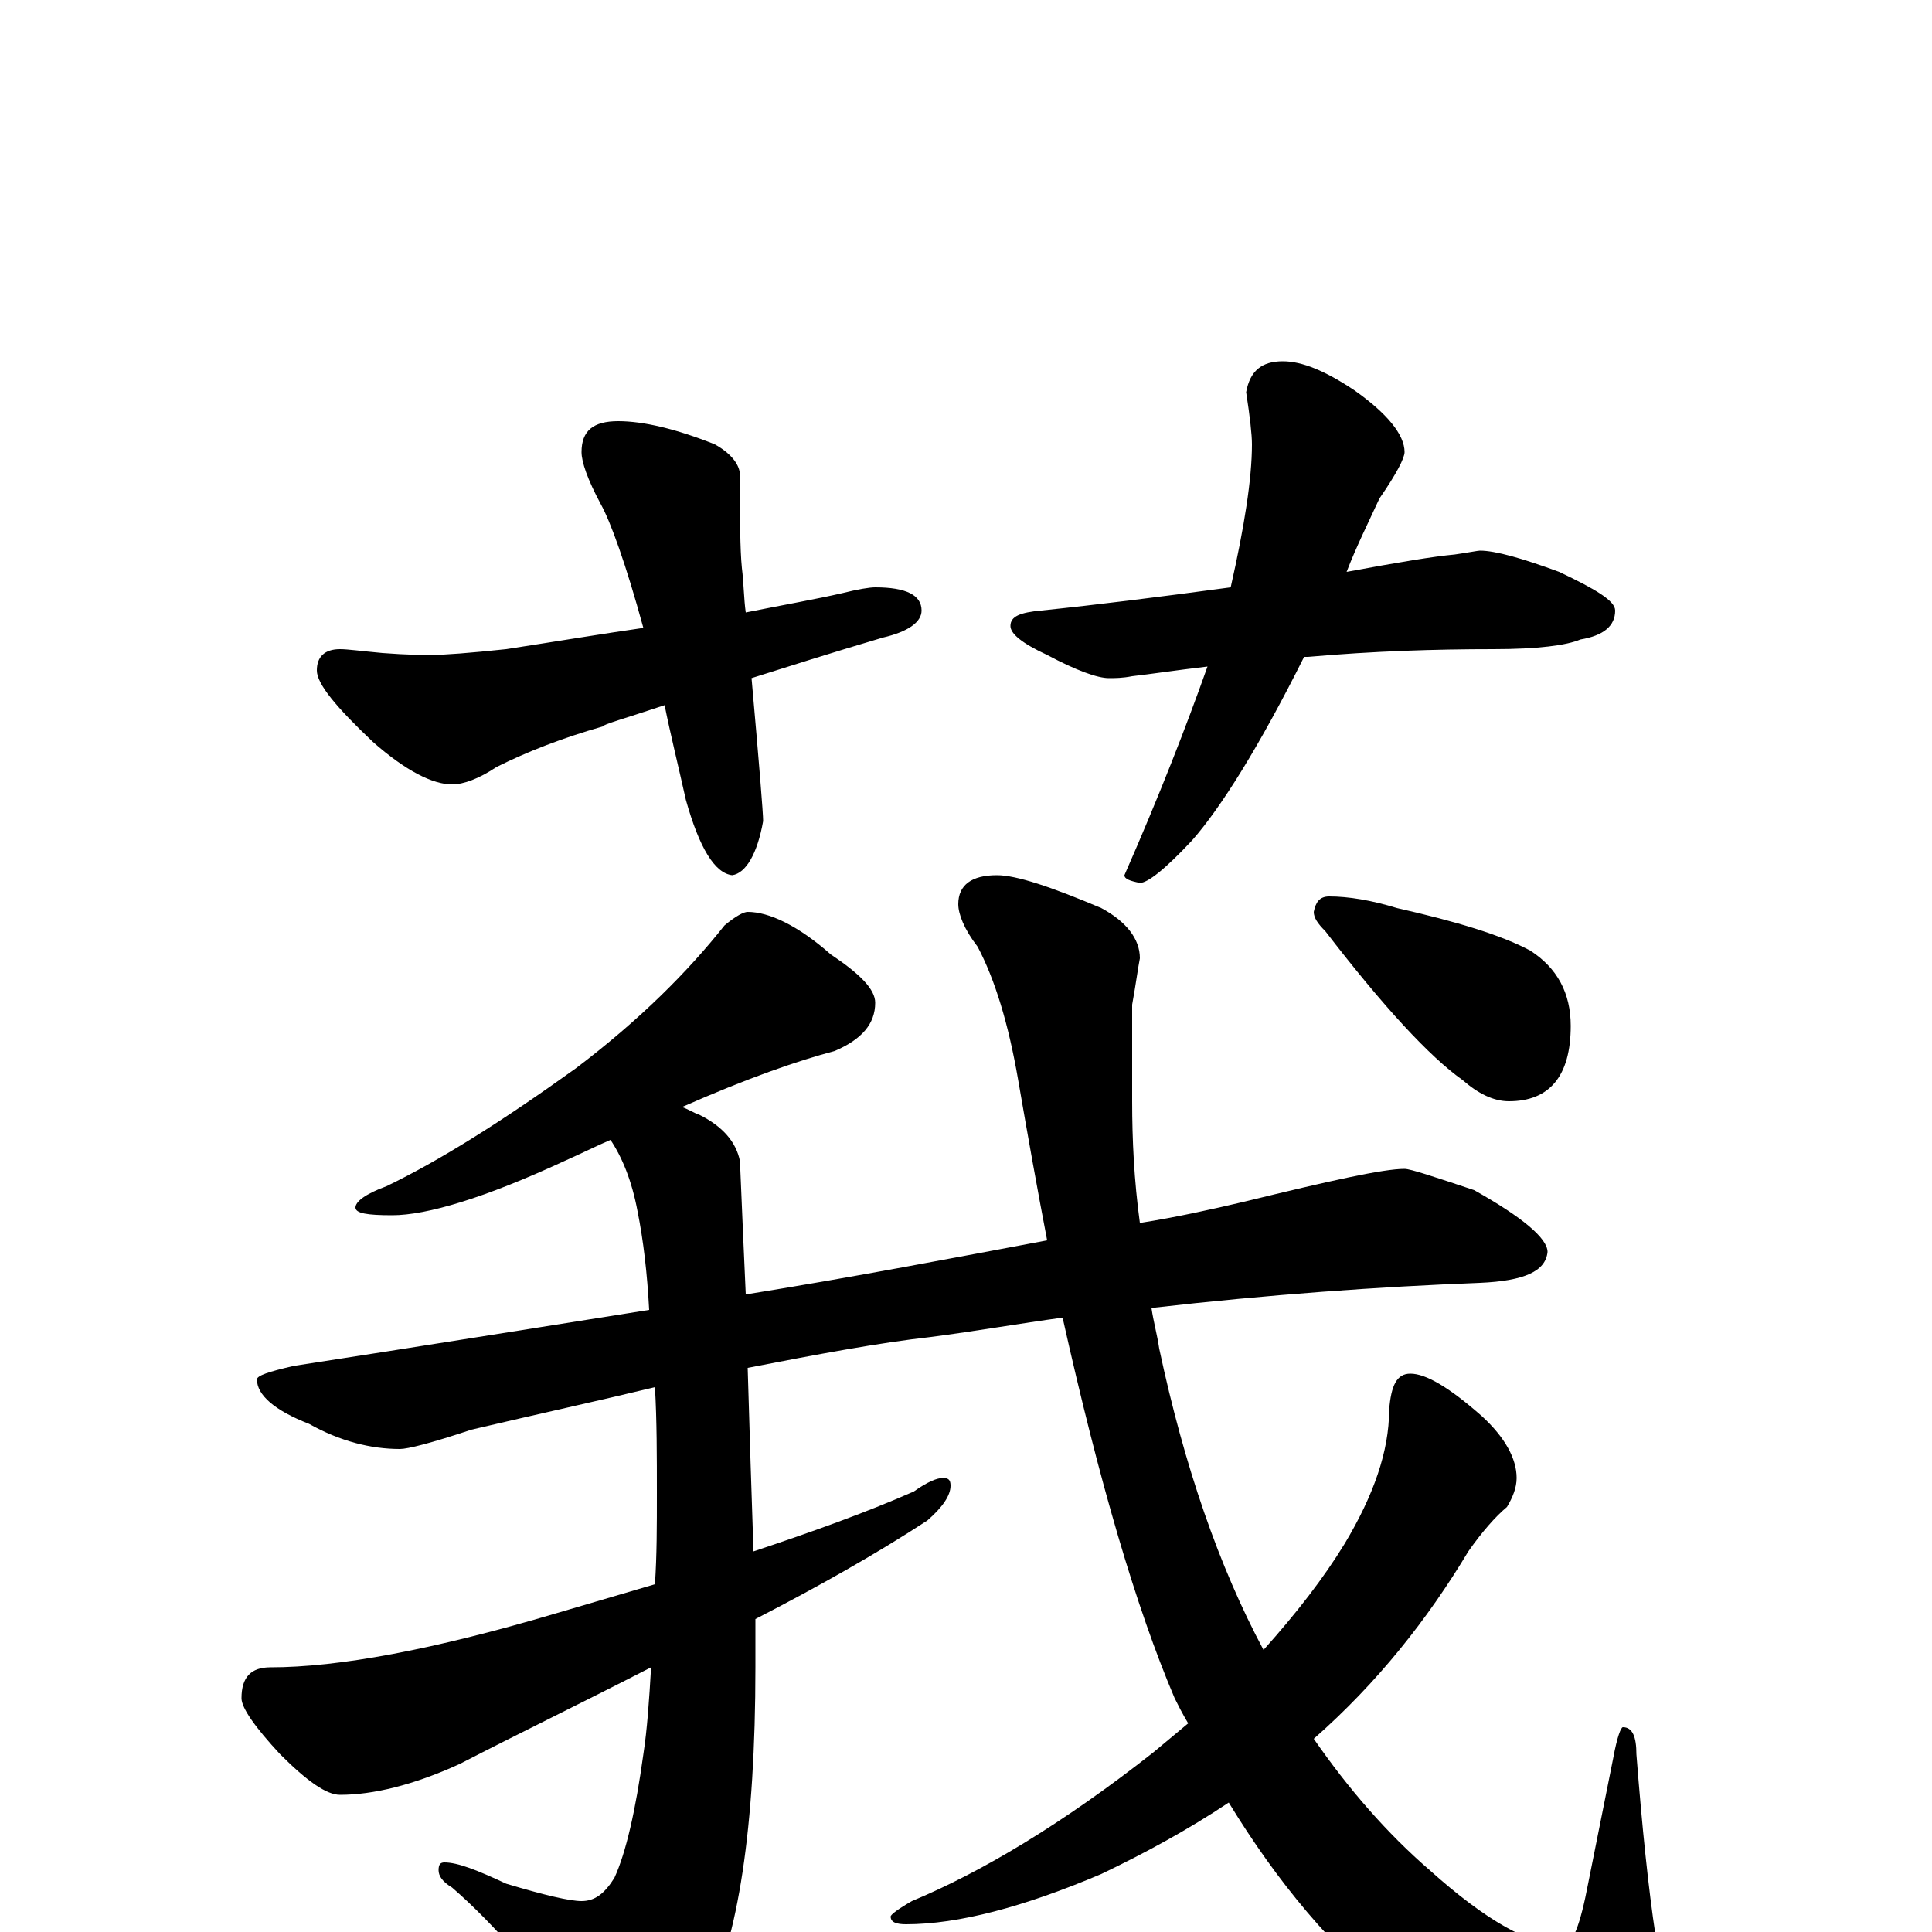 <?xml version="1.0" encoding="utf-8" ?>
<!DOCTYPE svg PUBLIC "-//W3C//DTD SVG 1.1//EN" "http://www.w3.org/Graphics/SVG/1.1/DTD/svg11.dtd">
<svg version="1.1" id="Layer_1" xmlns="http://www.w3.org/2000/svg" xmlns:xlink="http://www.w3.org/1999/xlink" x="0px" y="145px" width="1000px" height="1000px" viewBox="0 0 1000 1000" enable-background="new 0 0 1000 1000" xml:space="preserve">
<g id="Layer_1">
<path id="glyph" transform="matrix(1 0 0 -1 0 1000)" d="M320,782C333,782 350,778 370,770C379,765 383,759 383,754C383,732 383,716 384,706C385,698 385,690 386,683C406,687 423,690 436,693C444,695 450,696 453,696C469,696 477,692 477,684C477,678 470,673 457,670C430,662 408,655 389,649C393,604 395,579 395,575C392,558 386,548 379,547C370,548 362,561 355,586C351,604 347,620 344,635C323,628 312,625 312,624C291,618 273,611 257,603C248,597 240,594 234,594C224,594 210,601 193,616C174,634 164,646 164,653C164,660 168,664 176,664C180,664 187,663 198,662C211,661 219,661 223,661C230,661 243,662 262,664C288,668 312,672 333,675C324,708 316,730 311,739C304,752 301,761 301,766C301,777 307,782 320,782M664,813C674,813 686,808 701,798C718,786 727,775 727,766C727,763 723,755 714,742C708,729 702,717 697,704C724,709 742,712 753,713C760,714 765,715 766,715C774,715 788,711 807,704C826,695 836,689 836,684C836,676 830,671 818,669C811,666 796,664 773,664C743,664 711,663 677,660C676,660 676,660 675,660C652,614 632,582 617,565C603,550 594,543 590,543C585,544 582,545 582,547C600,588 614,624 625,655C608,653 595,651 586,650C581,649 577,649 574,649C568,649 557,653 542,661C529,667 523,672 523,676C523,681 528,683 539,684C568,687 600,691 637,696C644,727 648,752 648,770C648,775 647,784 645,797C647,808 653,813 664,813M387,528C398,528 413,521 430,506C445,496 453,488 453,481C453,470 446,462 432,456C413,451 387,442 353,427C356,426 359,424 362,423C374,417 381,409 383,399C384,375 385,352 386,330C442,339 494,349 542,358C537,384 532,412 527,441C522,470 515,493 506,510C499,519 496,527 496,532C496,542 503,547 516,547C526,547 544,541 570,530C583,523 590,514 590,504C589,499 588,491 586,480C586,457 586,441 586,430C586,410 587,389 590,367C609,370 627,374 644,378C689,389 716,395 727,395C730,395 742,391 763,384C788,370 801,359 801,352C800,342 789,337 766,336C714,334 657,330 596,323C597,316 599,309 600,302C613,241 631,189 654,146C671,165 685,183 696,201C711,226 719,249 719,270C720,283 723,289 730,289C738,289 750,282 767,267C779,256 785,245 785,235C785,230 783,225 780,220C774,215 767,207 760,197C739,162 713,129 680,100C698,74 718,51 740,32C769,6 792,-7 809,-7C814,-7 818,4 822,25l13,65C837,101 839,106 840,106C845,106 847,101 847,92C853,15 860,-33 869,-51C875,-62 878,-70 879,-74C879,-89 870,-97 852,-97C813,-97 771,-77 724,-36C690,-9 661,26 636,67C615,53 593,41 570,30C530,13 496,4 469,4C464,4 461,5 461,8C461,9 465,12 472,16C508,31 550,56 597,93C603,98 609,103 615,108C612,113 610,117 608,121C588,168 569,233 550,318C528,315 505,311 482,308C455,305 423,299 387,292C388,258 389,226 390,197C420,207 448,217 473,228C480,233 485,235 488,235C491,235 492,234 492,231C492,226 488,220 480,213C454,196 424,179 391,162C391,153 391,145 391,137C391,54 382,-4 365,-37C350,-62 337,-74 324,-74C319,-74 314,-70 307,-61C280,-24 256,4 234,23C229,26 227,29 227,32C227,35 228,36 230,36C237,36 247,32 262,25C282,19 295,16 301,16C308,16 313,20 318,28C324,41 329,63 333,92C335,105 336,120 337,137C300,118 267,102 238,87C214,76 193,71 176,71C169,71 159,78 145,92C132,106 125,116 125,121C125,132 130,137 140,137C175,137 224,146 288,165C305,170 322,175 339,180C340,195 340,210 340,227C340,246 340,265 339,282C310,275 278,268 244,260C223,253 211,250 207,250C192,250 176,254 160,263C142,270 133,278 133,286C133,288 139,290 152,293C217,303 279,313 336,322C335,341 333,358 330,373C327,389 322,401 316,410C309,407 301,403 292,399C251,380 221,371 203,371C190,371 184,372 184,375C184,378 189,382 200,386C227,399 259,419 298,447C331,472 356,497 375,521C381,526 385,528 387,528M688,536C698,536 710,534 723,530C754,523 777,516 792,508C806,499 813,486 813,469C813,443 802,430 781,430C773,430 765,434 757,441C740,453 716,479 686,518C682,522 680,525 680,528C681,533 683,536 688,536z"/>
</g>
</svg>
